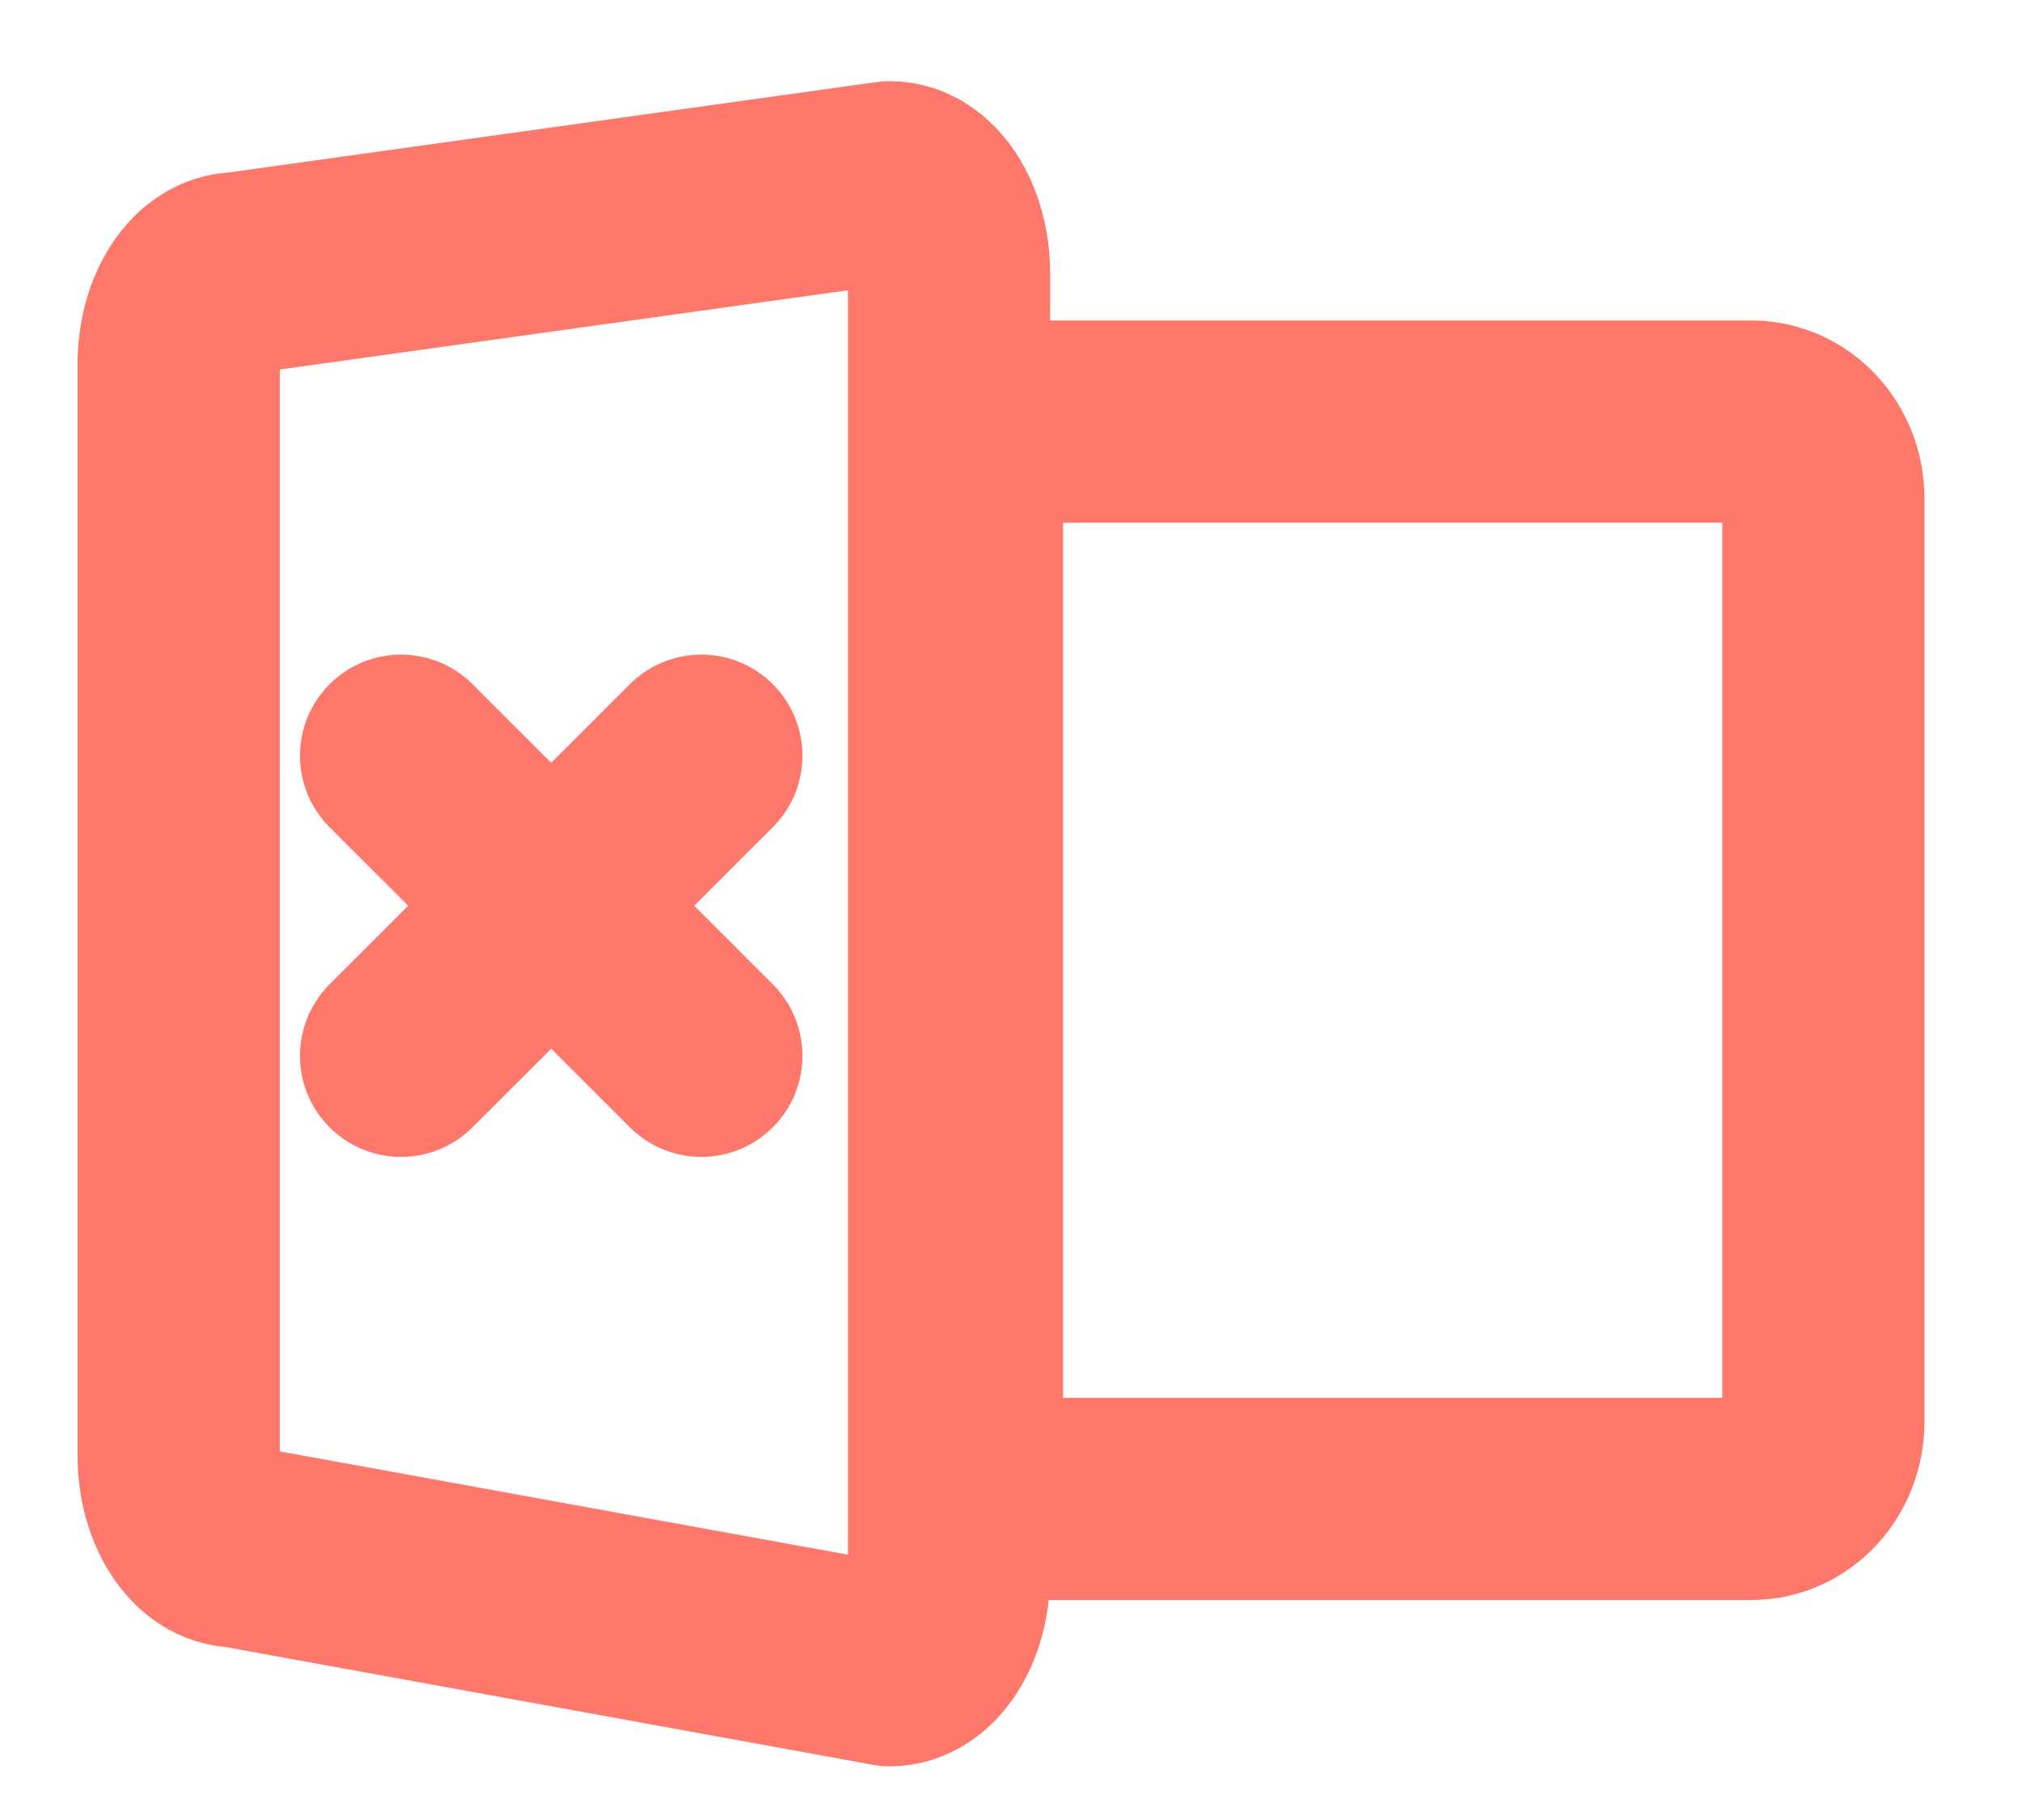 <svg xmlns="http://www.w3.org/2000/svg" width="20" height="18" viewBox="0 0 20 18">
    <g fill="none" fill-rule="evenodd" stroke="#FD786B" stroke-linecap="round" stroke-linejoin="round" stroke-width="2">
        <path d="M8.802 16.468l-6.45-1.173c-.323 0-.585-.403-.585-.9V3.602c0-.496.262-.899.585-.899l6.45-.9c.324 0 .585.404.585.9v12.866c0 .496-.261.9-.585.9zM3.967 7.474l2.97 2.968M6.937 7.474l-2.97 2.968"/>
        <g>
            <path d="M17.325 14.825h-7.1c-.391 0-.71-.34-.71-.76V4.931c0-.42.319-.761.71-.761h7.1c.392 0 .71.34.71.76v9.133c0 .42-.318.761-.71.761z"/>
        </g>
    </g>
</svg>

